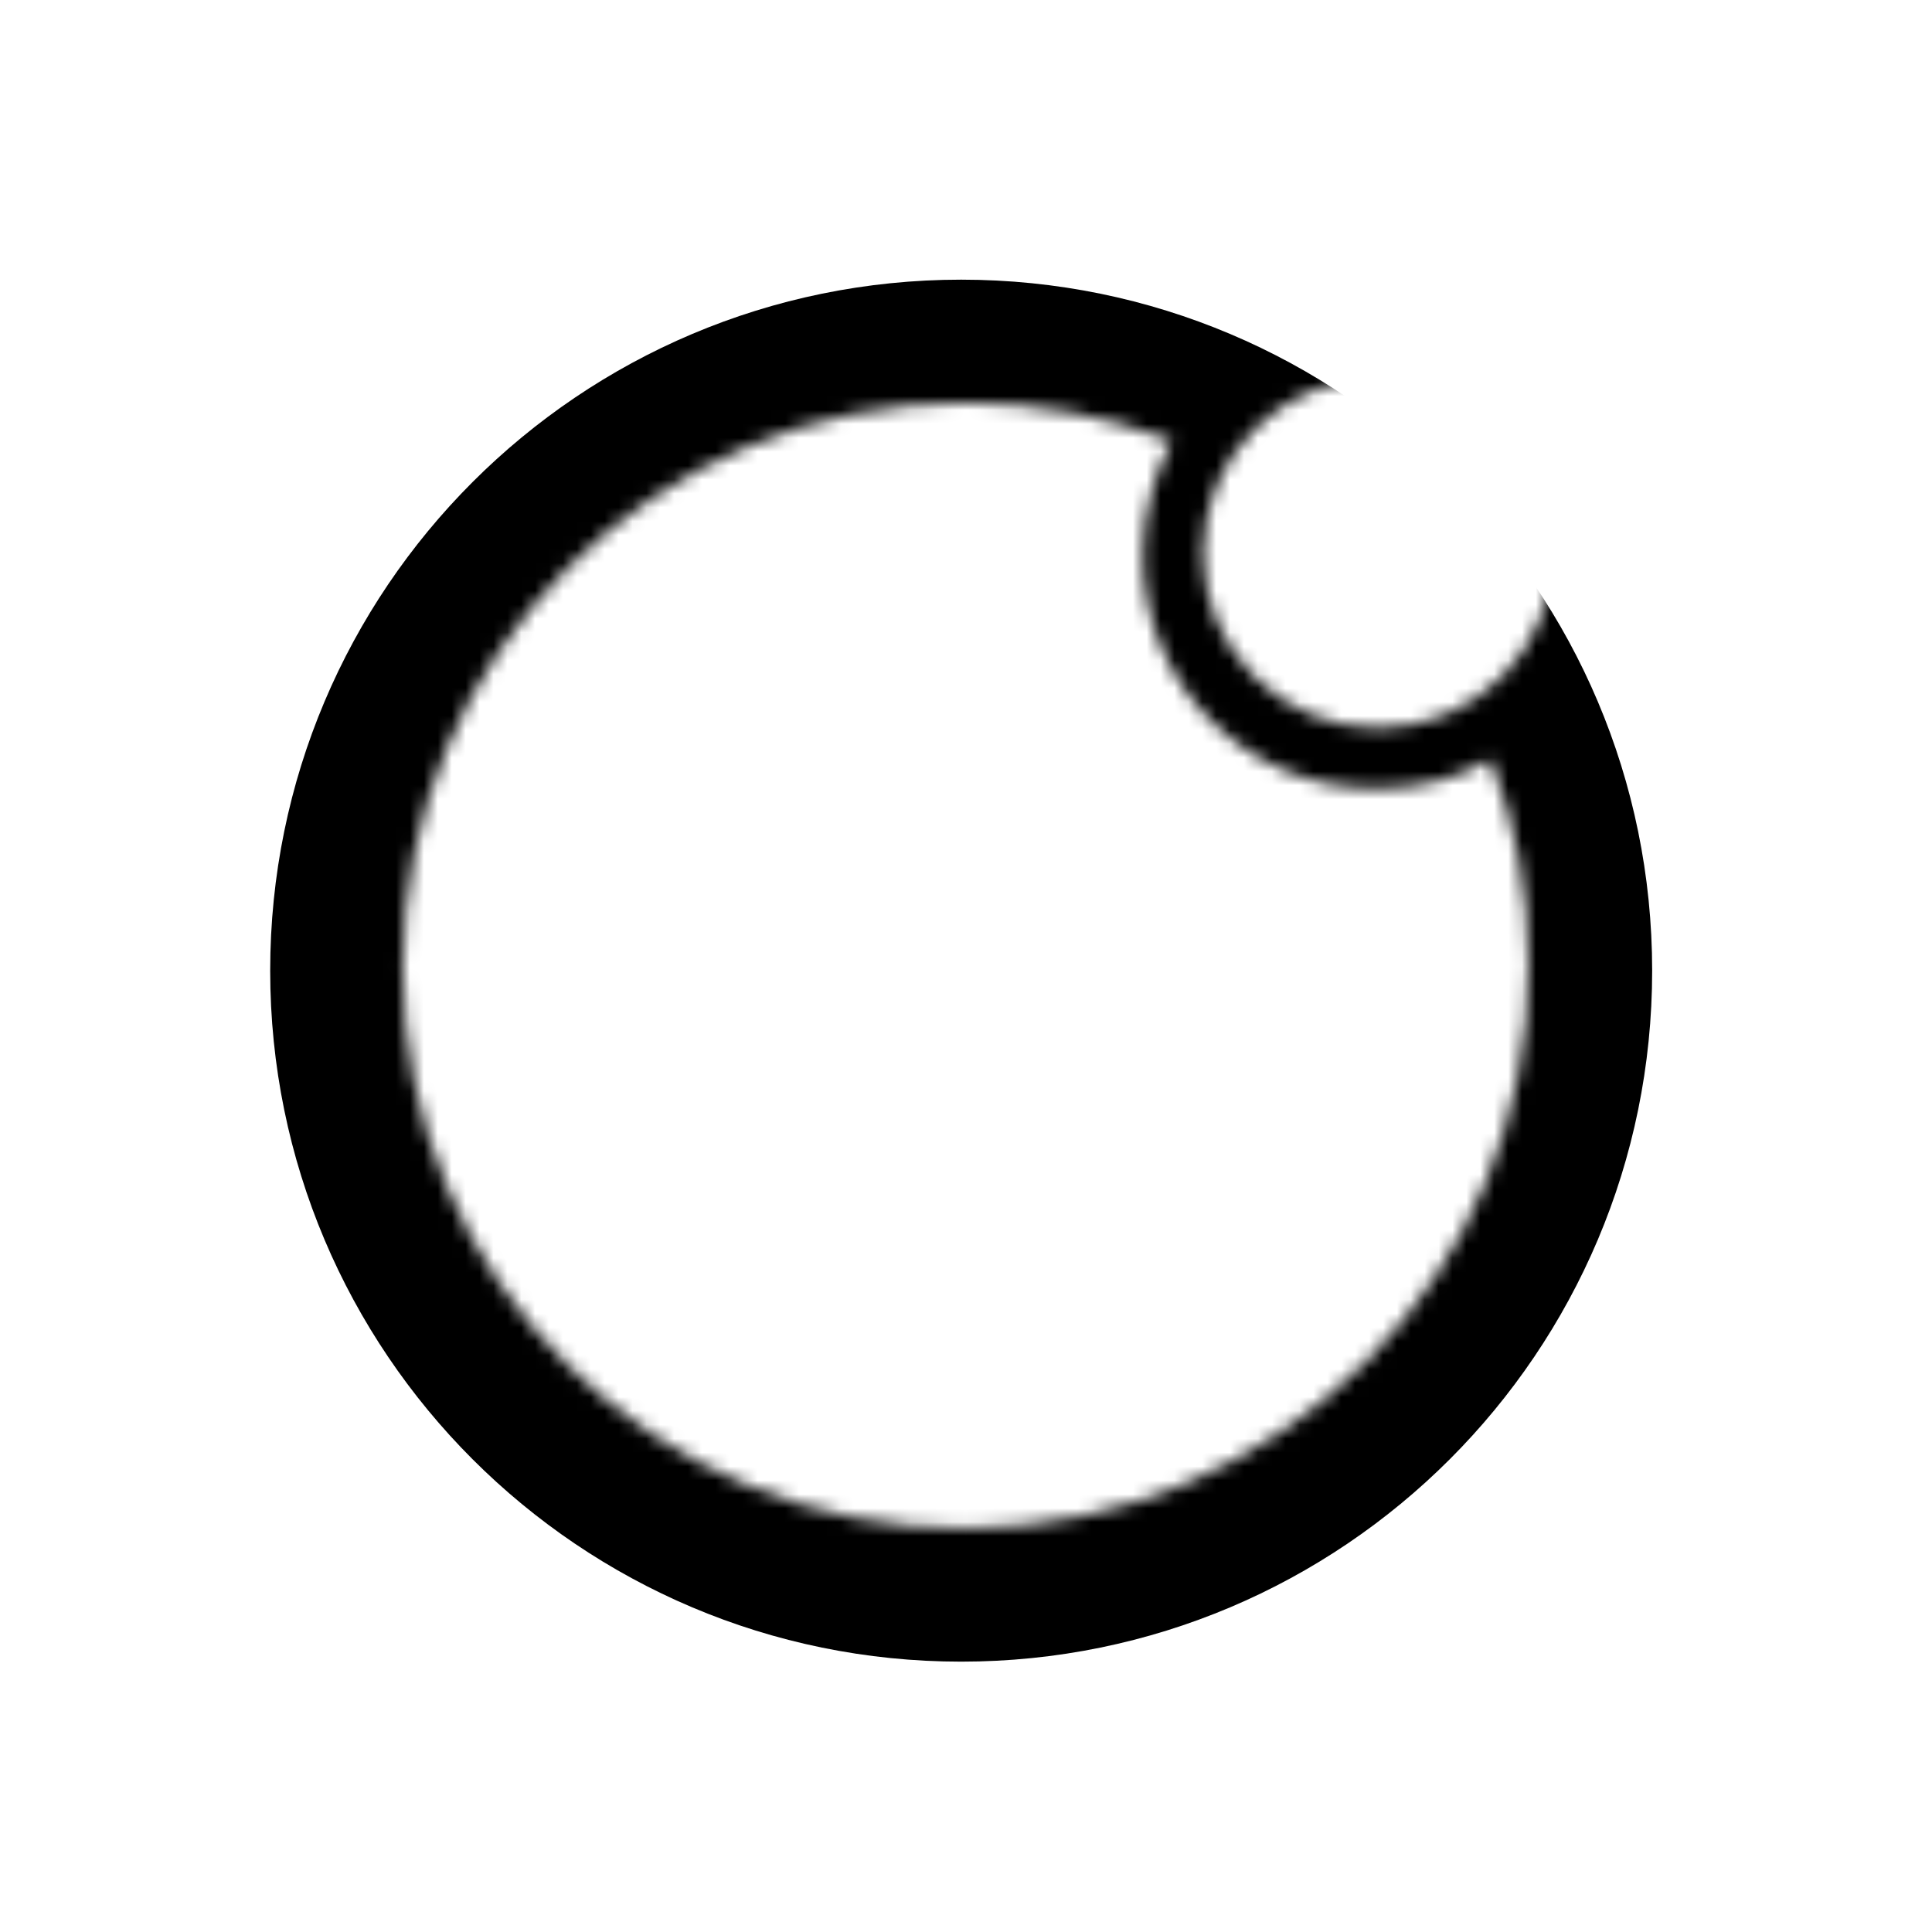 <svg width="139" height="139" viewBox="0 0 139 139" fill="none" xmlns="http://www.w3.org/2000/svg">
<mask id="mask0" mask-type="alpha" maskUnits="userSpaceOnUse" x="0" y="0" width="139" height="139">
<path fill-rule="evenodd" clip-rule="evenodd" d="M69.47 138.939C107.837 138.939 138.939 107.837 138.939 69.47C138.939 31.103 107.837 0 69.47 0C31.103 0 0 31.103 0 69.47C0 107.837 31.103 138.939 69.47 138.939ZM99.152 56.725C89.795 56.886 82.213 49.304 82.213 39.947C82.213 37.044 83.02 34.14 84.31 31.72C79.632 29.946 74.631 28.978 69.469 28.978C47.045 28.978 28.977 47.207 28.977 69.63C28.977 92.054 47.207 110.122 69.63 109.96C92.054 109.799 110.122 91.731 109.96 69.308C109.96 64.145 108.992 59.145 107.218 54.628C104.798 56.08 102.056 56.725 99.152 56.725ZM111.741 39.786C111.741 46.739 106.105 52.376 99.152 52.376C92.199 52.376 86.563 46.739 86.563 39.786C86.563 32.834 92.199 27.197 99.152 27.197C106.105 27.197 111.741 32.834 111.741 39.786Z" fill="#C4C4C4"/>
</mask>
<g mask="url(#mask0)">
<g filter="url(#filter0_f)">
<path d="M118.867 69.835C118.867 97.291 96.609 119.549 69.153 119.549C41.697 119.549 19.439 97.291 19.439 69.835C19.439 42.378 41.697 20.121 69.153 20.121C96.609 20.121 118.867 42.378 118.867 69.835Z" fill="black"/>
</g>
</g>
<defs>
<filter id="filter0_f" x="-2.322" y="-1.64" width="142.95" height="142.95" filterUnits="userSpaceOnUse" color-interpolation-filters="sRGB">
<feFlood flood-opacity="0" result="BackgroundImageFix"/>
<feBlend mode="normal" in="SourceGraphic" in2="BackgroundImageFix" result="shape"/>
<feGaussianBlur stdDeviation="10.88" result="effect1_foregroundBlur"/>
</filter>
</defs>
</svg>
